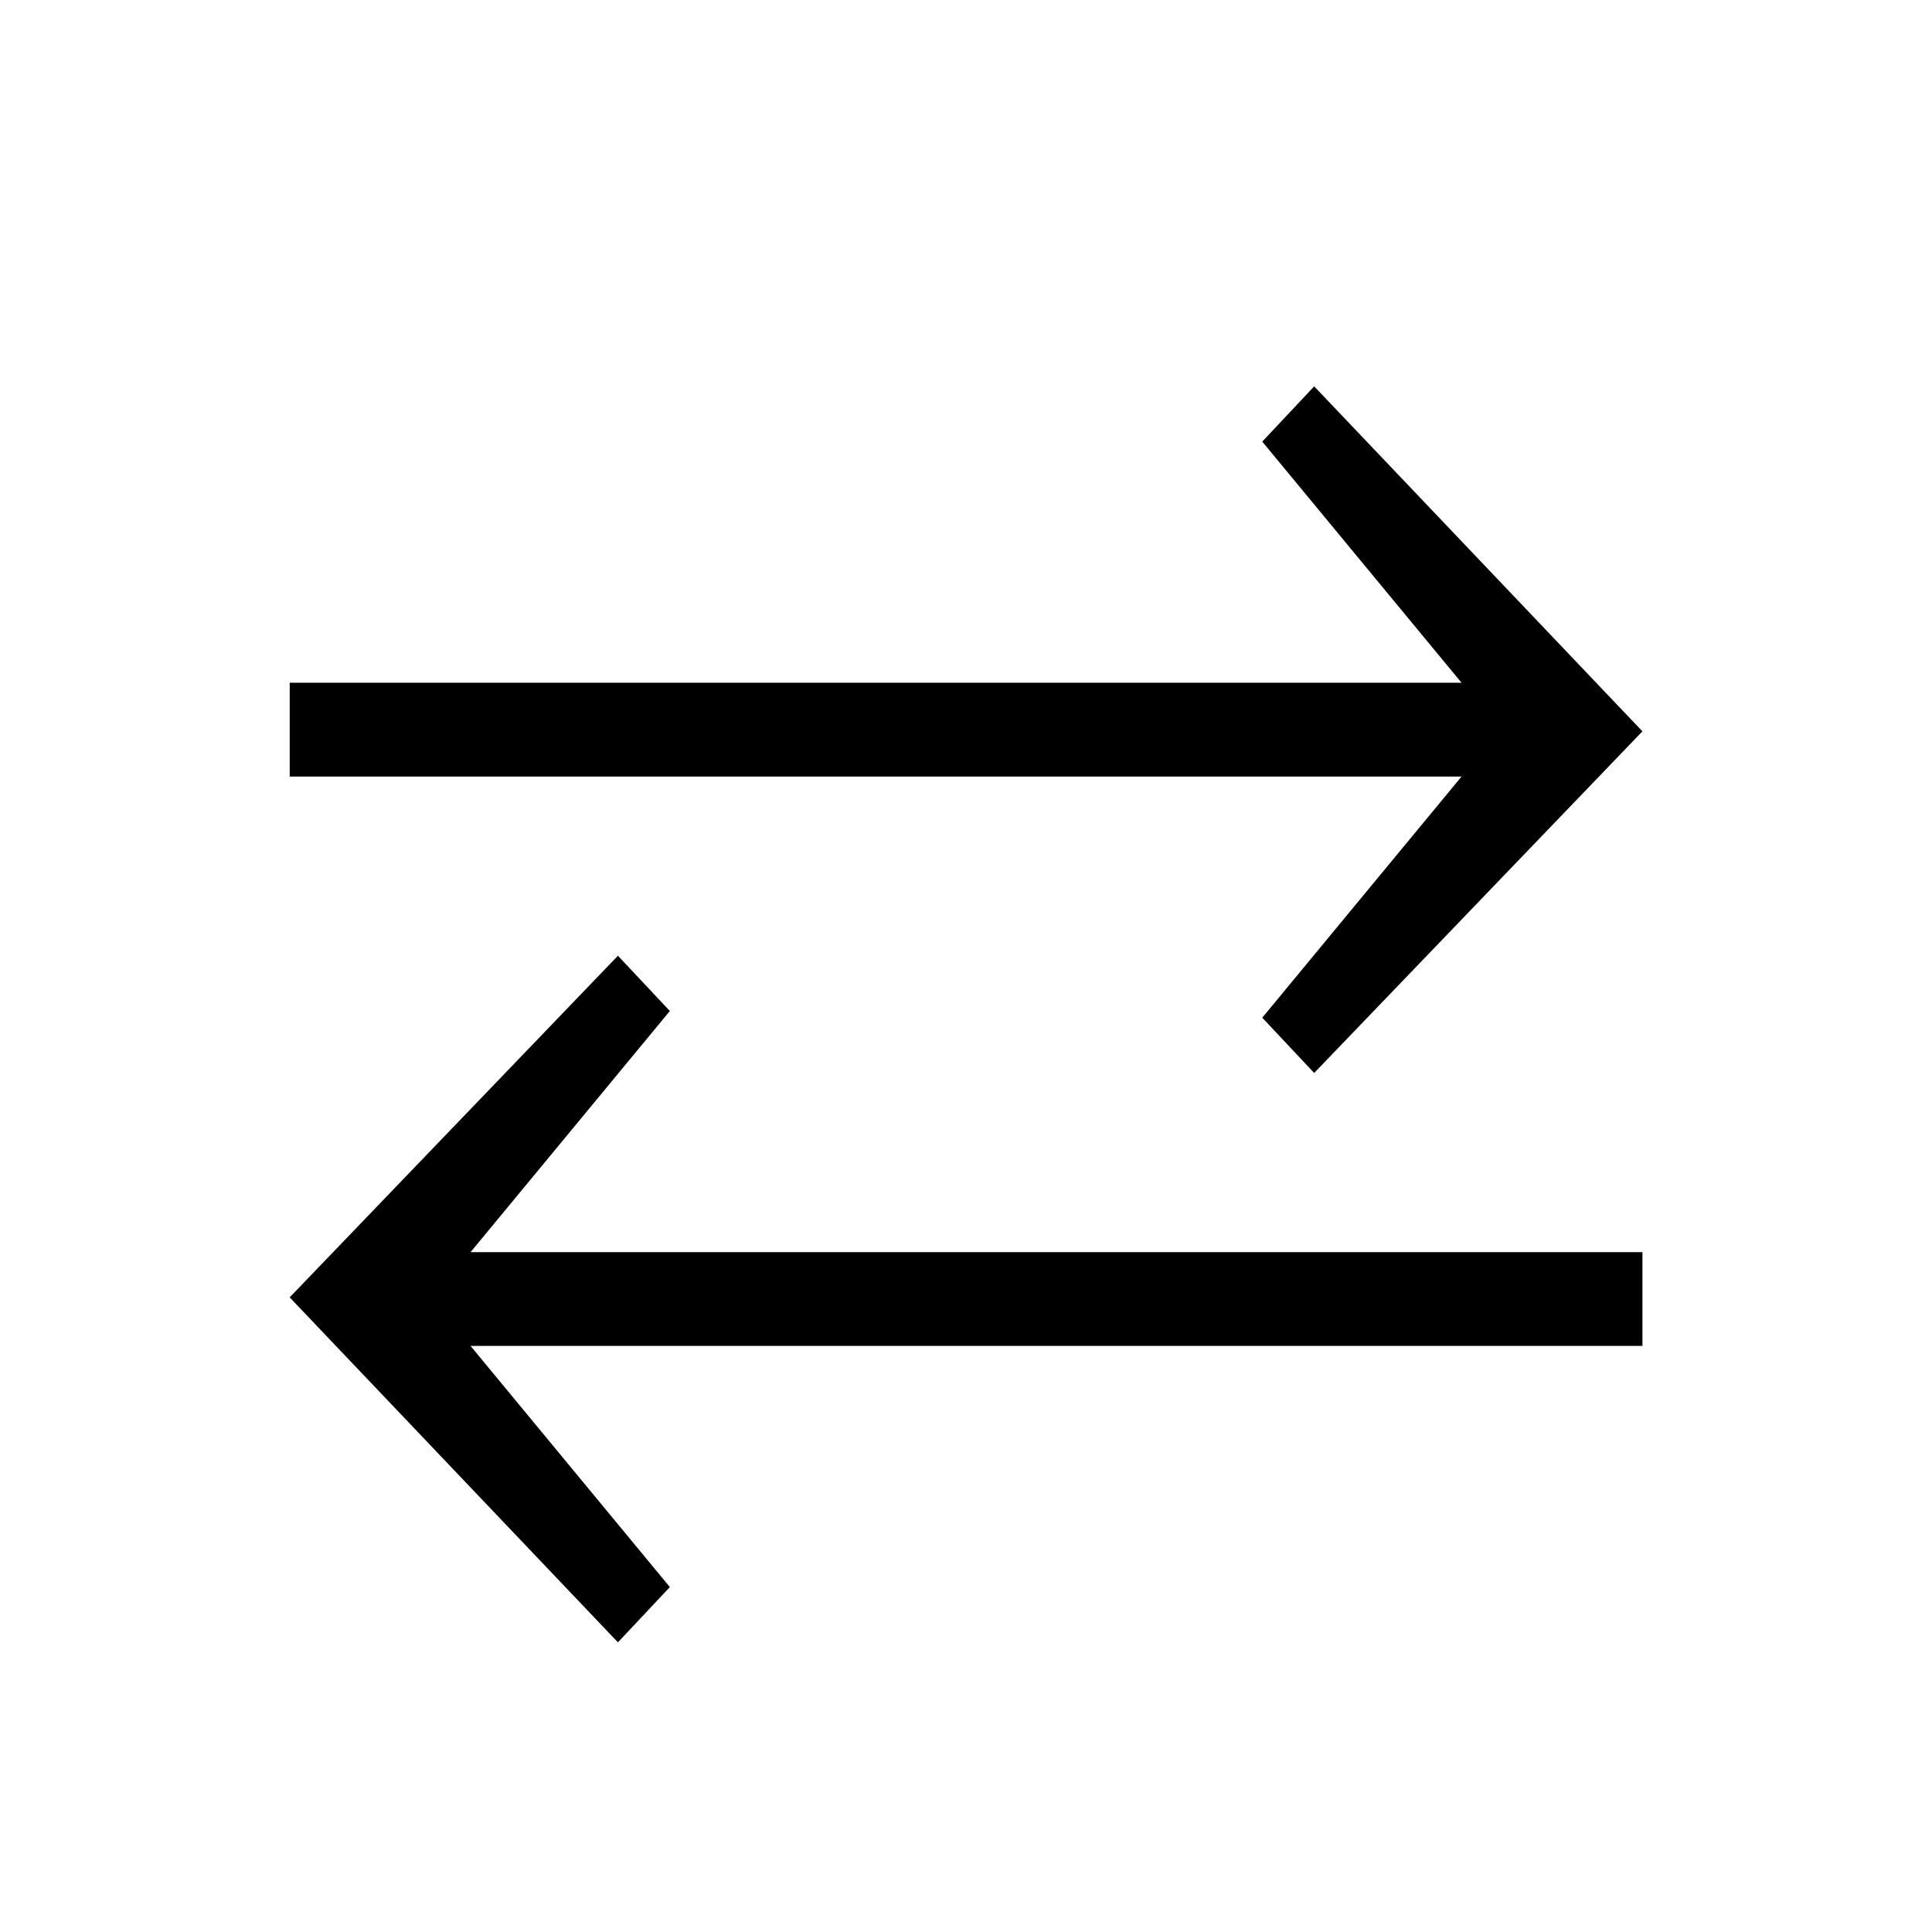 <?xml version="1.0" encoding="UTF-8" standalone="no"?>
<svg
   xmlns:dc="http://purl.org/dc/elements/1.1/"
   xmlns:cc="http://creativecommons.org/ns#"
   xmlns:rdf="http://www.w3.org/1999/02/22-rdf-syntax-ns#"
   xmlns:svg="http://www.w3.org/2000/svg"
   xmlns="http://www.w3.org/2000/svg"
   id="svg2"
   height="128"
   width="128"
   version="1.0">
  <defs
     id="defs4" />
  <path
     id="g1-28"
     d="m 19.194,51.448 0,-6.213 77.638,0 L 83.628,29.258 87.068,25.597 108.814,48.453 87.068,71.087 83.628,67.425 96.831,51.448 Z m -0.002,34.506 21.747,-22.634 3.44,3.661 -13.203,15.977 77.64,0 0,6.213 -77.64,0 13.203,15.977 -3.44,3.661 z" />
</svg>
